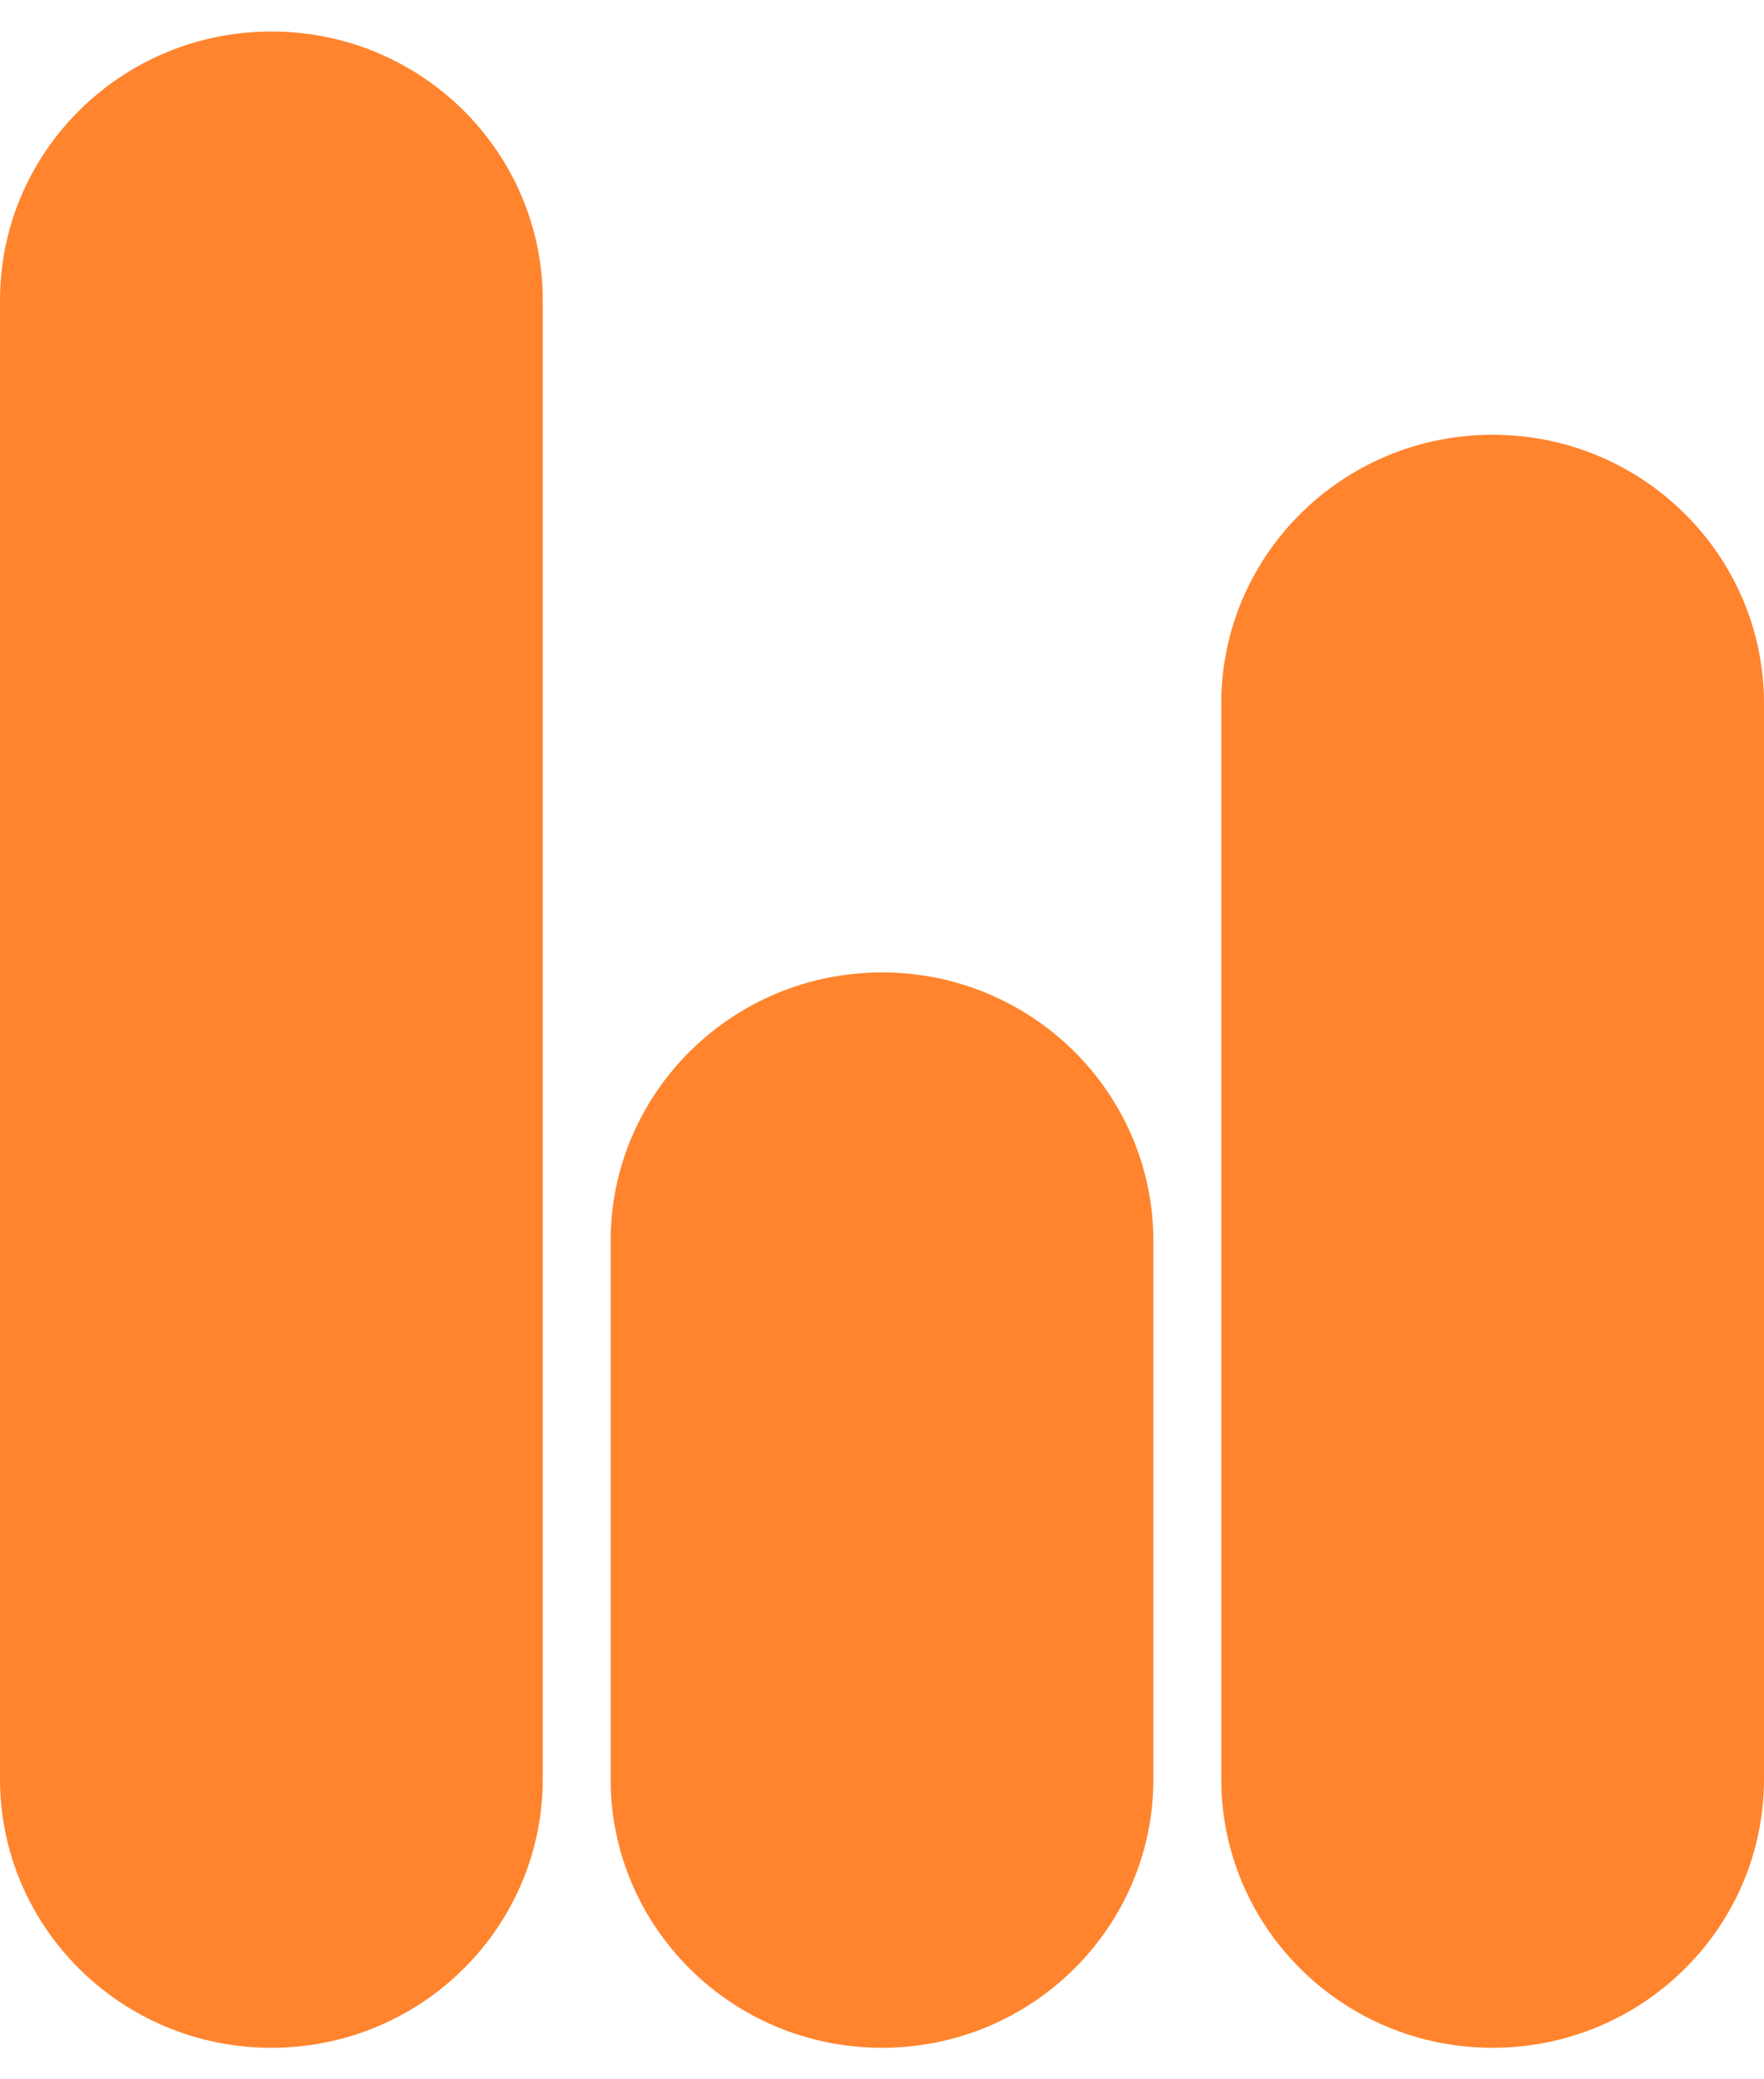 <svg width="28" height="33" viewBox="0 0 28 33" fill="none" xmlns="http://www.w3.org/2000/svg">
<path d="M0 4.767C0 2.41 1.929 0.5 4.308 0.5C6.687 0.5 8.615 2.41 8.615 4.767V28.233C8.615 30.59 6.687 32.5 4.308 32.5C1.929 32.5 0 30.59 0 28.233V4.767Z" fill="#FF842D"/>
<path d="M9.692 19.7C9.692 17.344 11.621 15.433 14 15.433C16.379 15.433 18.308 17.344 18.308 19.7V28.233C18.308 30.59 16.379 32.5 14 32.5C11.621 32.5 9.692 30.59 9.692 28.233V19.7Z" fill="#FF842D"/>
<path d="M19.385 11.167C19.385 8.81 21.313 6.9 23.692 6.9C26.071 6.9 28 8.81 28 11.167V28.233C28 30.59 26.071 32.5 23.692 32.5C21.313 32.5 19.385 30.59 19.385 28.233V11.167Z" fill="#FF842D"/>
</svg>
